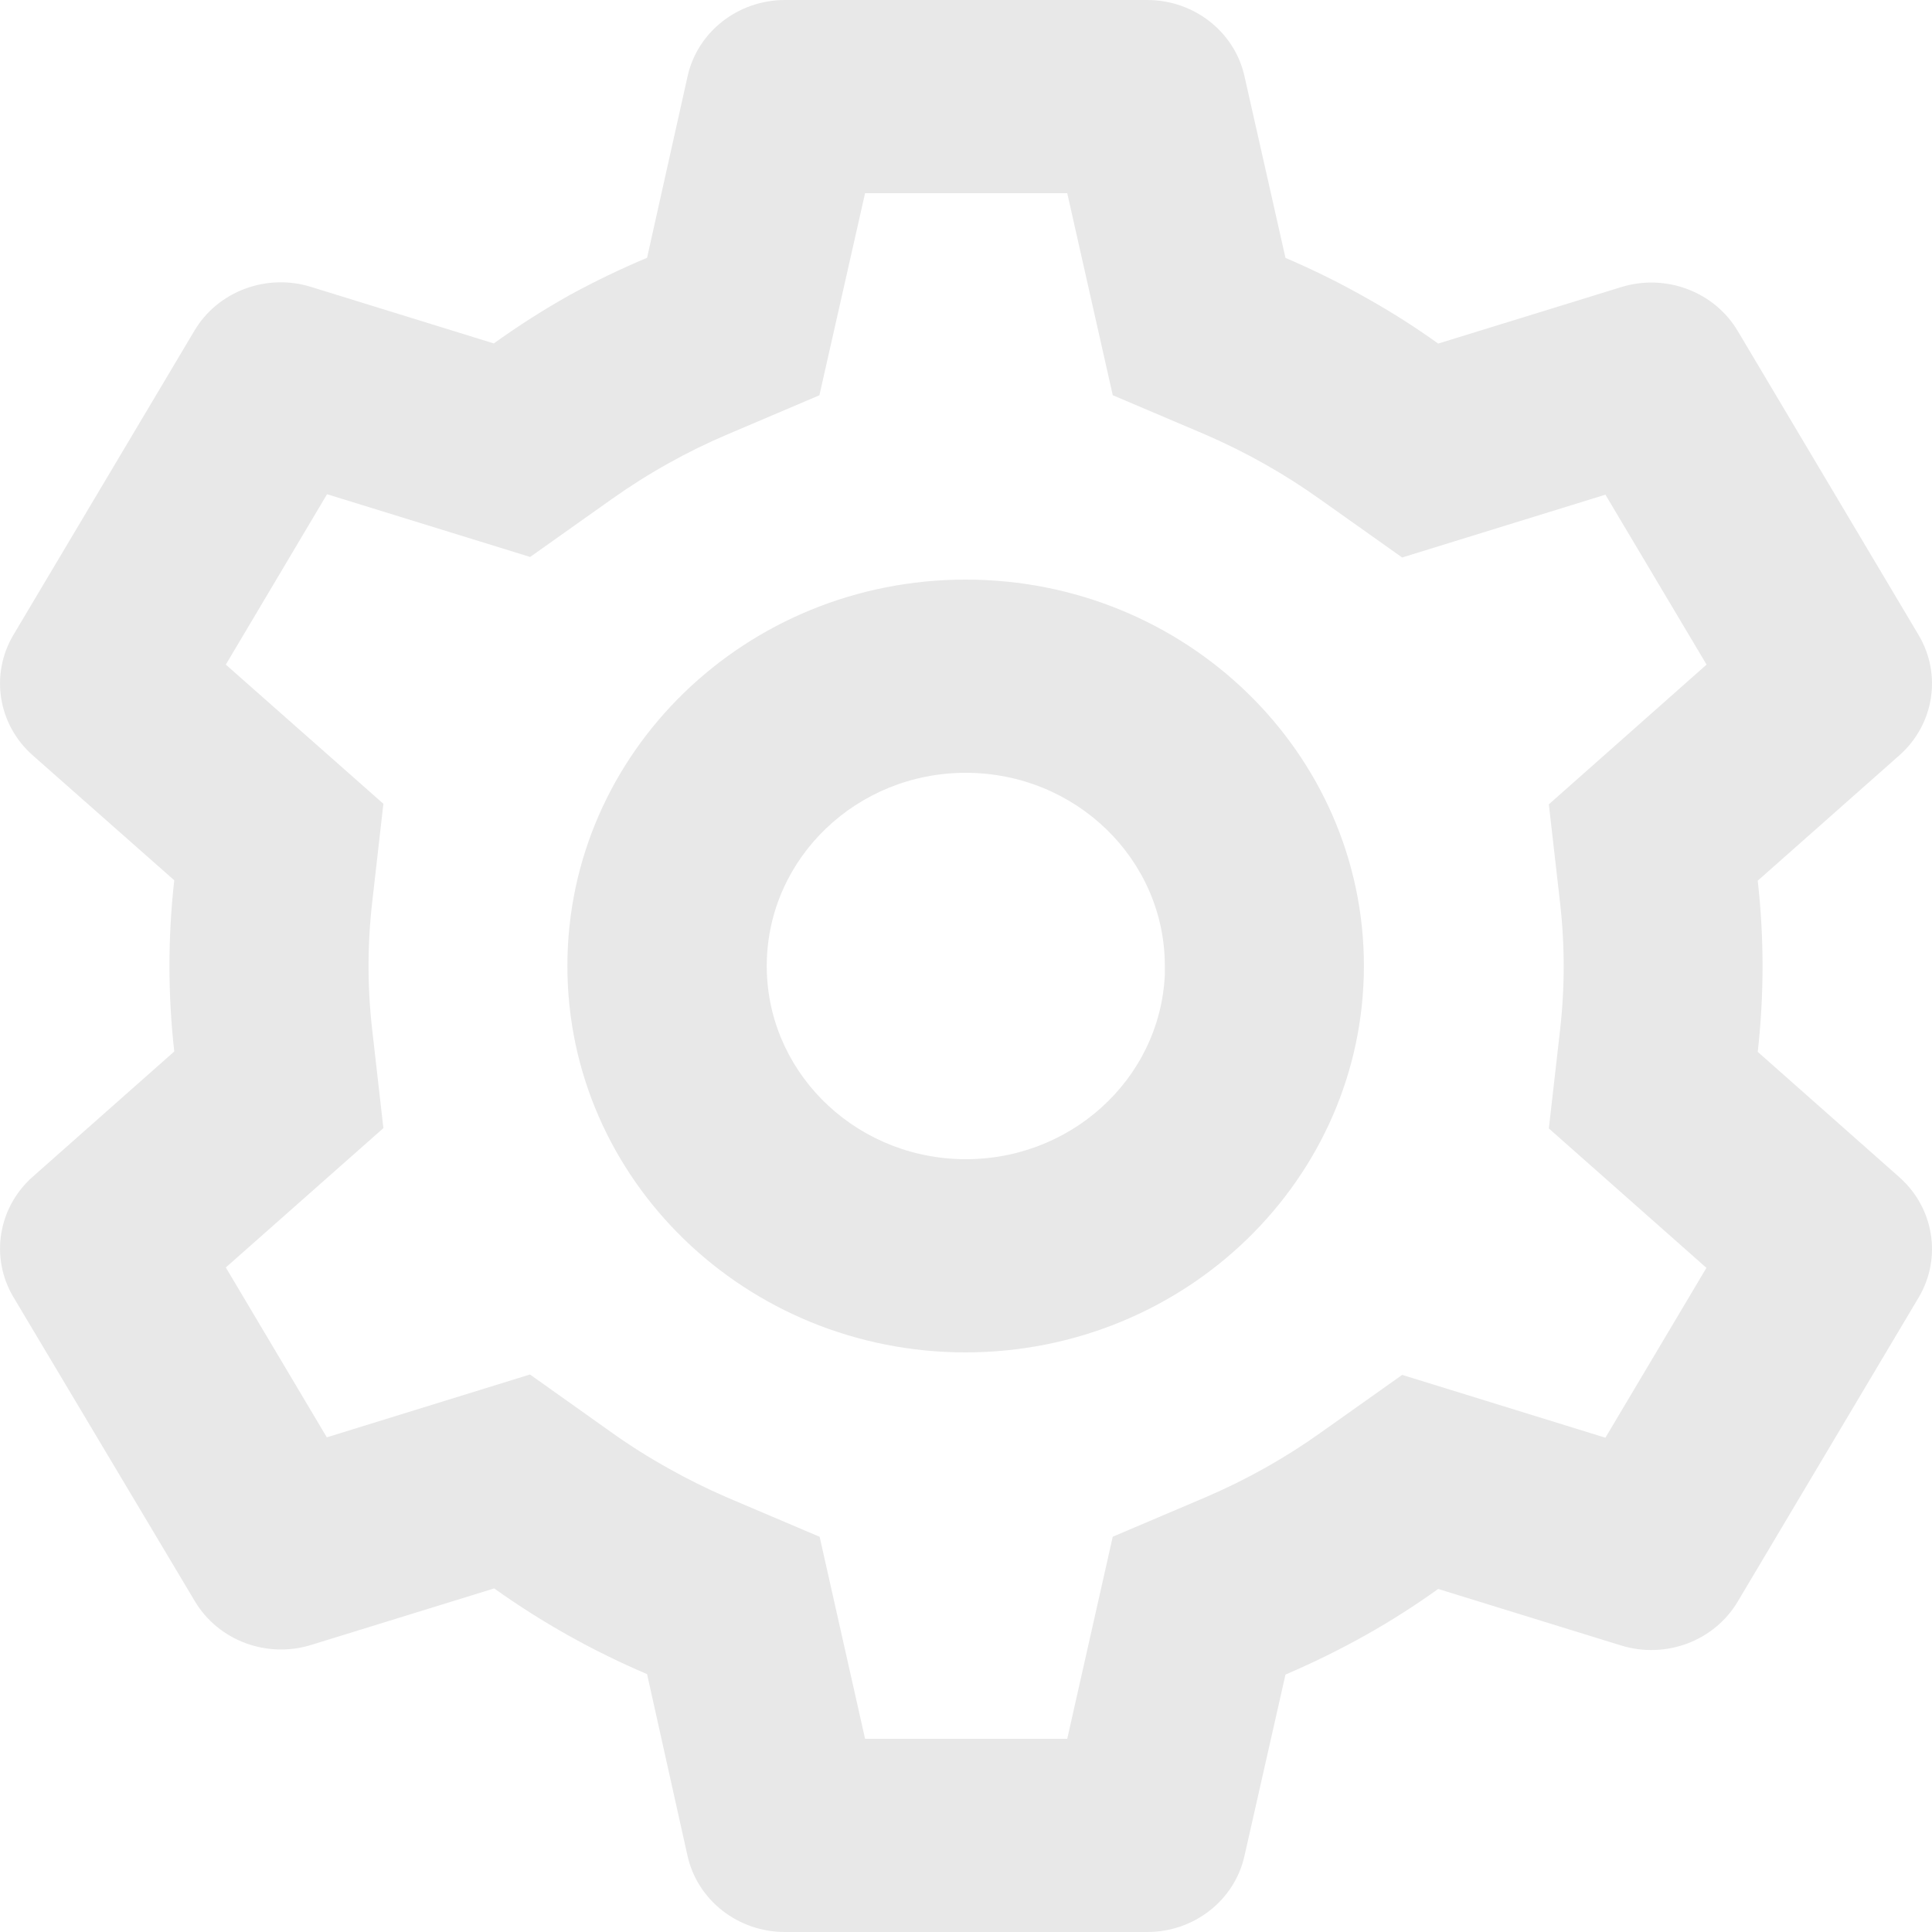 <svg width="25" height="25" viewBox="0 0 25 25" fill="none" xmlns="http://www.w3.org/2000/svg">
<path d="M14.846 25H10.156C9.551 25 9.027 24.591 8.897 24.017L8.373 21.663C7.673 21.365 7.01 20.993 6.395 20.554L4.028 21.285C3.451 21.464 2.824 21.228 2.521 20.719L0.171 16.78C-0.129 16.271 -0.025 15.628 0.419 15.231L2.255 13.606C2.172 12.87 2.172 12.127 2.255 11.391L0.419 9.77C-0.026 9.373 -0.129 8.73 0.171 8.22L2.516 4.279C2.818 3.77 3.446 3.534 4.023 3.712L6.39 4.444C6.704 4.218 7.032 4.009 7.37 3.819C7.696 3.641 8.03 3.48 8.373 3.336L8.898 0.984C9.027 0.41 9.551 0.001 10.156 0H14.846C15.451 0.001 15.974 0.41 16.103 0.984L16.634 3.337C16.996 3.492 17.348 3.666 17.689 3.86C18.008 4.039 18.315 4.234 18.61 4.446L20.979 3.715C21.555 3.537 22.182 3.773 22.485 4.281L24.83 8.223C25.129 8.732 25.026 9.374 24.581 9.771L22.745 11.396C22.828 12.132 22.828 12.875 22.745 13.611L24.581 15.236C25.026 15.633 25.129 16.276 24.83 16.785L22.485 20.726C22.182 21.235 21.555 21.47 20.979 21.293L18.61 20.561C18.311 20.775 18 20.974 17.678 21.155C17.34 21.345 16.991 21.516 16.634 21.669L16.103 24.017C15.974 24.591 15.451 25 14.846 25ZM6.858 17.786L7.914 18.536C8.152 18.706 8.401 18.863 8.658 19.005C8.899 19.141 9.148 19.264 9.404 19.375L10.606 19.886L11.194 22.5H13.81L14.399 19.885L15.601 19.374C16.126 19.149 16.624 18.87 17.086 18.541L18.144 17.791L20.774 18.604L22.081 16.406L20.042 14.602L20.186 13.338C20.25 12.784 20.25 12.226 20.186 11.672L20.042 10.408L22.083 8.6L20.774 6.401L18.144 7.214L17.086 6.464C16.623 6.133 16.125 5.852 15.601 5.625L14.399 5.114L13.81 2.5H11.194L10.603 5.115L9.404 5.625C9.148 5.734 8.899 5.856 8.658 5.991C8.402 6.133 8.155 6.289 7.918 6.457L6.86 7.207L4.232 6.395L2.922 8.6L4.961 10.401L4.817 11.668C4.753 12.221 4.753 12.779 4.817 13.332L4.961 14.598L2.922 16.401L4.229 18.599L6.858 17.786ZM12.496 17.5C9.649 17.5 7.342 15.261 7.342 12.5C7.342 9.739 9.649 7.5 12.496 7.5C15.342 7.5 17.649 9.739 17.649 12.5C17.646 15.26 15.341 17.497 12.496 17.5ZM12.496 10C11.088 10.001 9.942 11.099 9.922 12.464C9.902 13.83 11.015 14.958 12.422 14.999C13.829 15.039 15.009 13.977 15.073 12.613V13.113V12.5C15.073 11.119 13.919 10 12.496 10Z" fill="#E8E8E8"/>
</svg>
